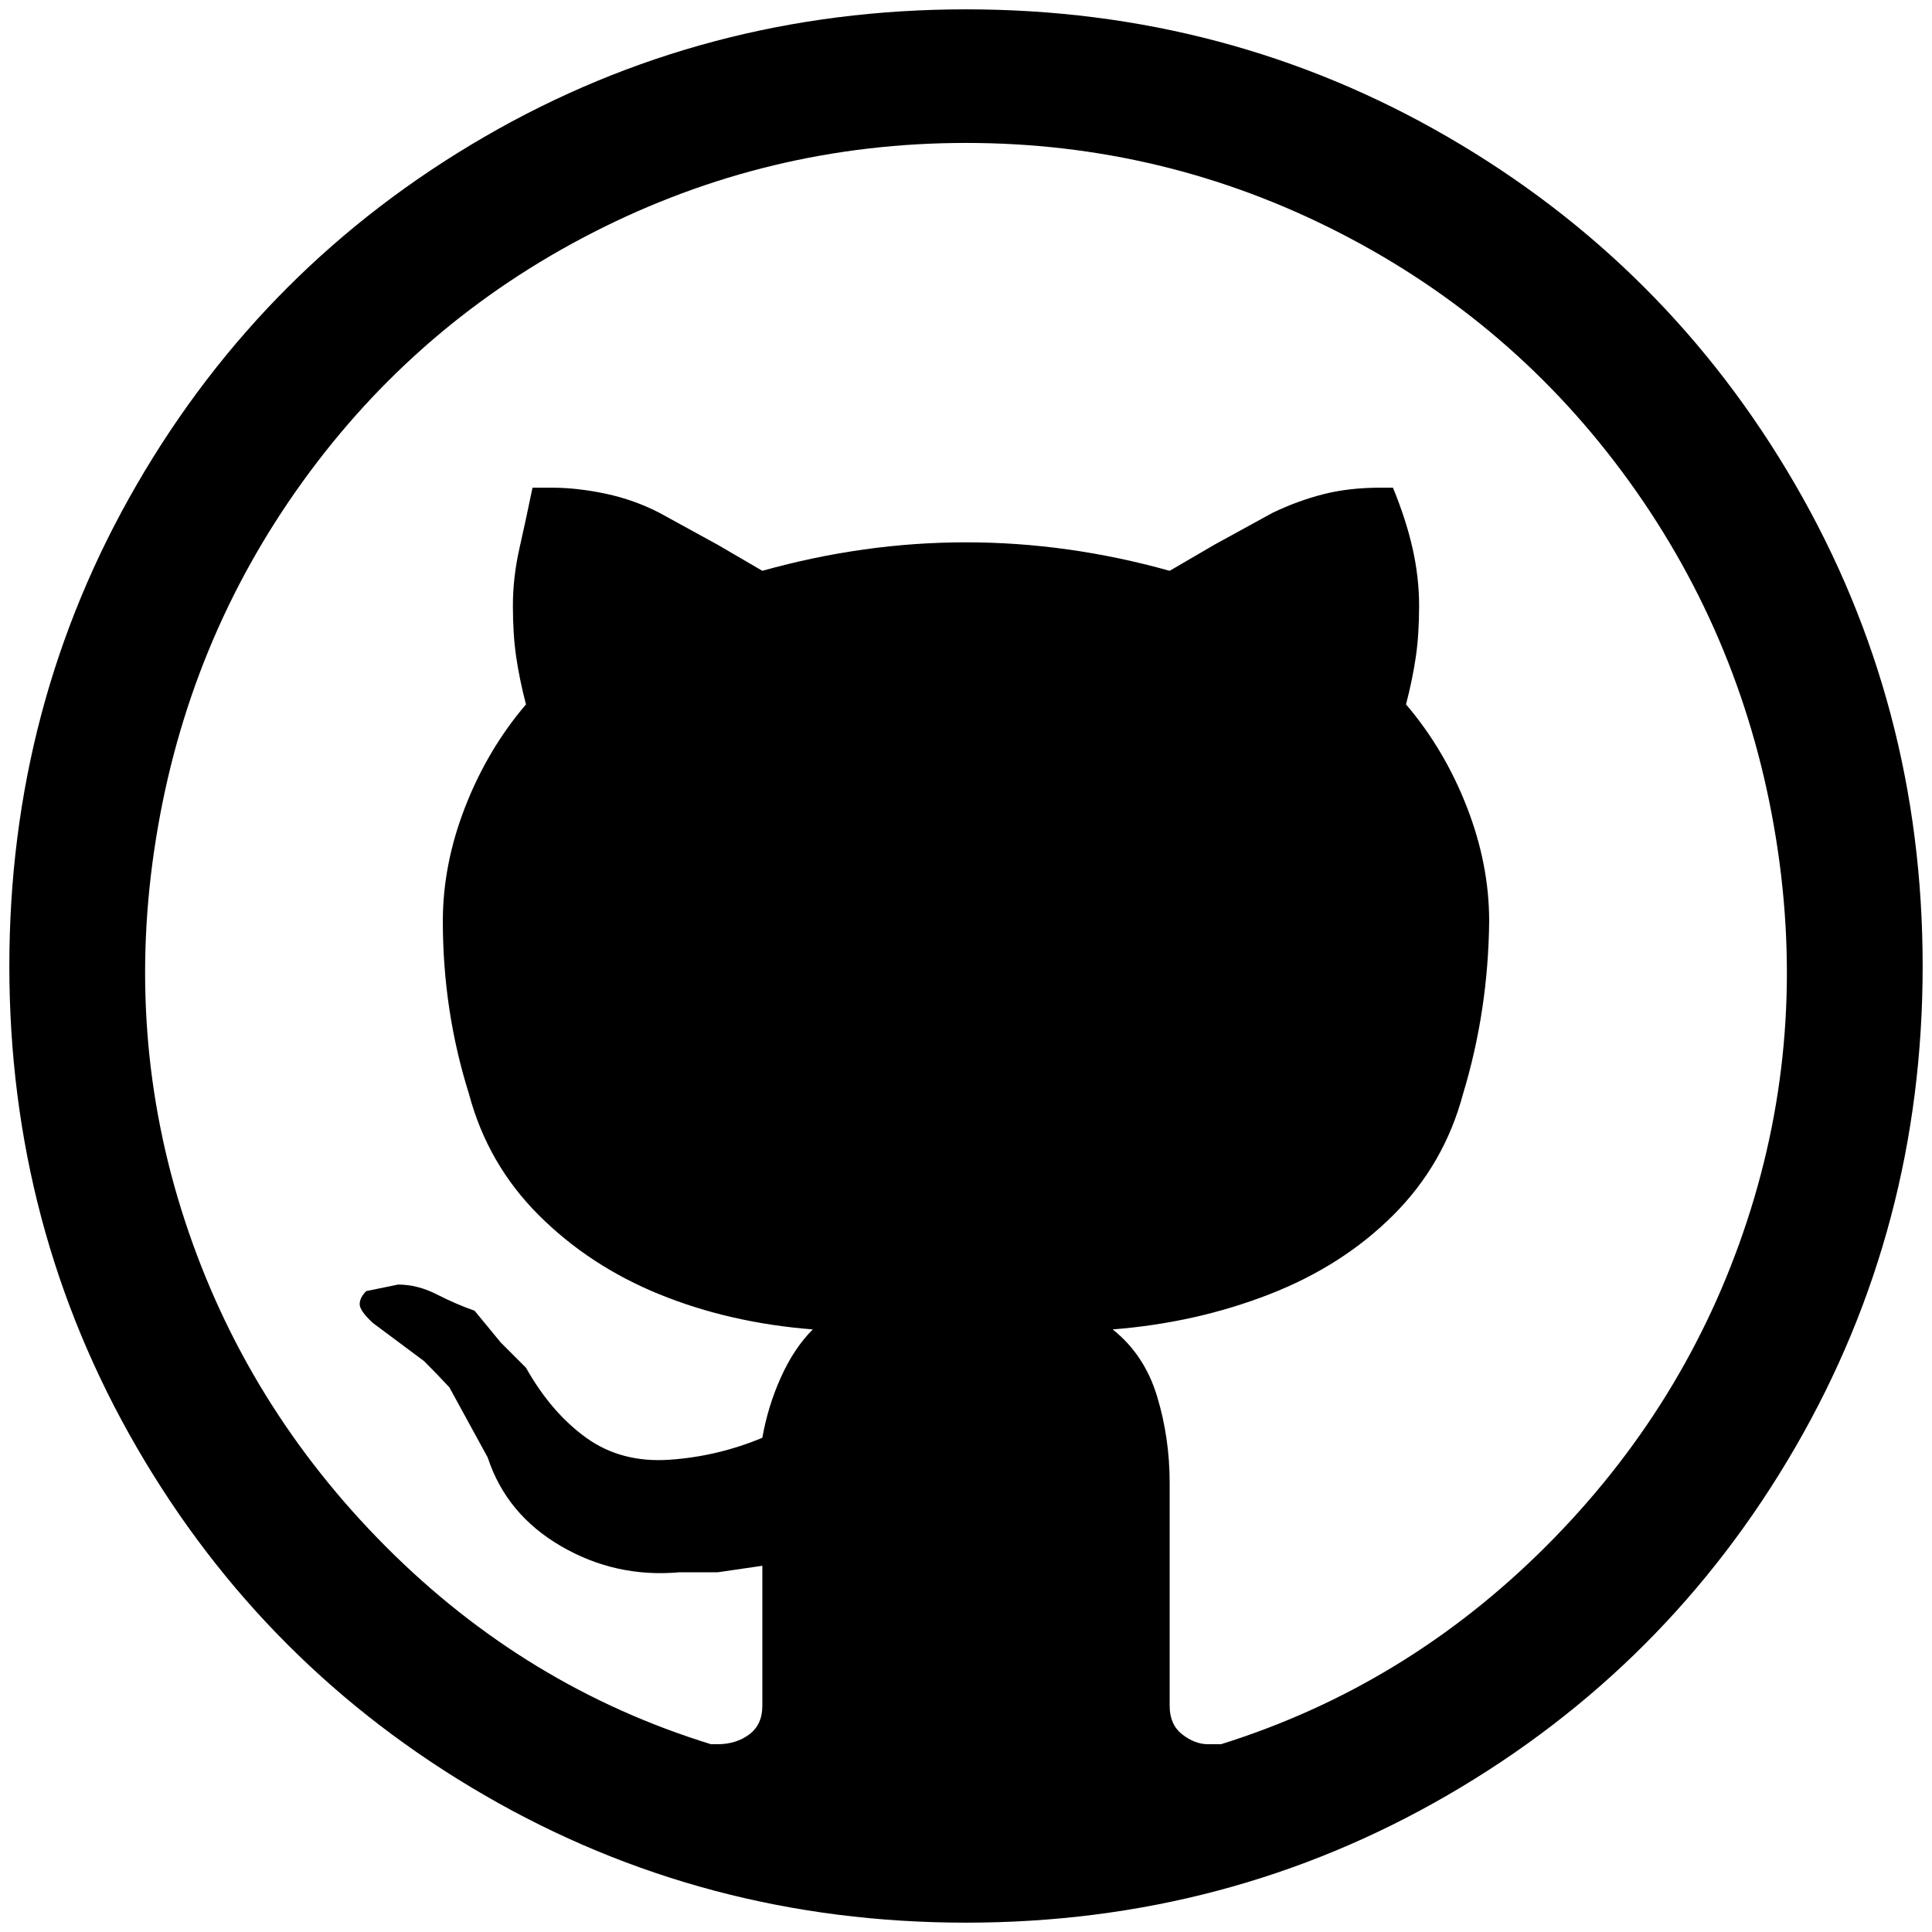<?xml version="1.0" standalone="no"?>
<!DOCTYPE svg PUBLIC "-//W3C//DTD SVG 1.1//EN" "http://www.w3.org/Graphics/SVG/1.1/DTD/svg11.dtd" >
<svg xmlns="http://www.w3.org/2000/svg" xmlns:xlink="http://www.w3.org/1999/xlink" version="1.1" width="2048" height="2048" viewBox="-10 0 2068 2048">
   <path fill="currentColor"
d="M1024 0q-280 0 -515.5 136.5t-372 372t-136.5 515.5t136.5 515.5t372 372t515.5 136.5t515.5 -136.5t372 -372t136.5 -515.5t-136.5 -515.5t-372 -372t-515.5 -136.5zM1297 1857h-14q-14 0 -27.5 -10.5t-13.5 -30.5v-239q0 -48 -13.5 -92.5t-47.5 -71.5
q89 -7 167.5 -37.5t133 -85t74.5 -129.5q27 -89 28 -185q0 -61 -24 -122.5t-65 -109.5q7 -27 10.5 -51t3.5 -54.5t-7 -61.5t-21 -65h-13q-34 0 -61.5 7t-54.5 20l-62 34l-48 28q-218 -61 -436 0l-48 -28l-62 -34q-27 -14 -57.5 -20.5t-58.5 -6.5h-20q-7 34 -14 65t-7 61.5
t3.5 54.5t10.5 51q-41 48 -65 109.5t-24 122.5q0 96 28 185q20 75 74.5 129.5t129.5 85t164 37.5q-20 20 -34 51t-20 65q-48 20 -99.5 23.5t-89 -23.5t-64.5 -75l-27 -27l-28 -34q-20 -7 -40.5 -17.5t-41.5 -10.5l-34 7q-7 7 -7 14t14 20l55 41q14 14 27 28l41 75
q20 61 78.5 95t126.5 28h41l48 -7v150q0 20 -14 30.5t-34 10.5h-7q-198 -61 -348 -211.5t-215 -348.5t-31 -409.5t157 -382t310.5 -266.5t399.5 -96t399.5 96t310.5 266.5t157 382t-31 409.5t-215 348t-348 212z" />
</svg>
